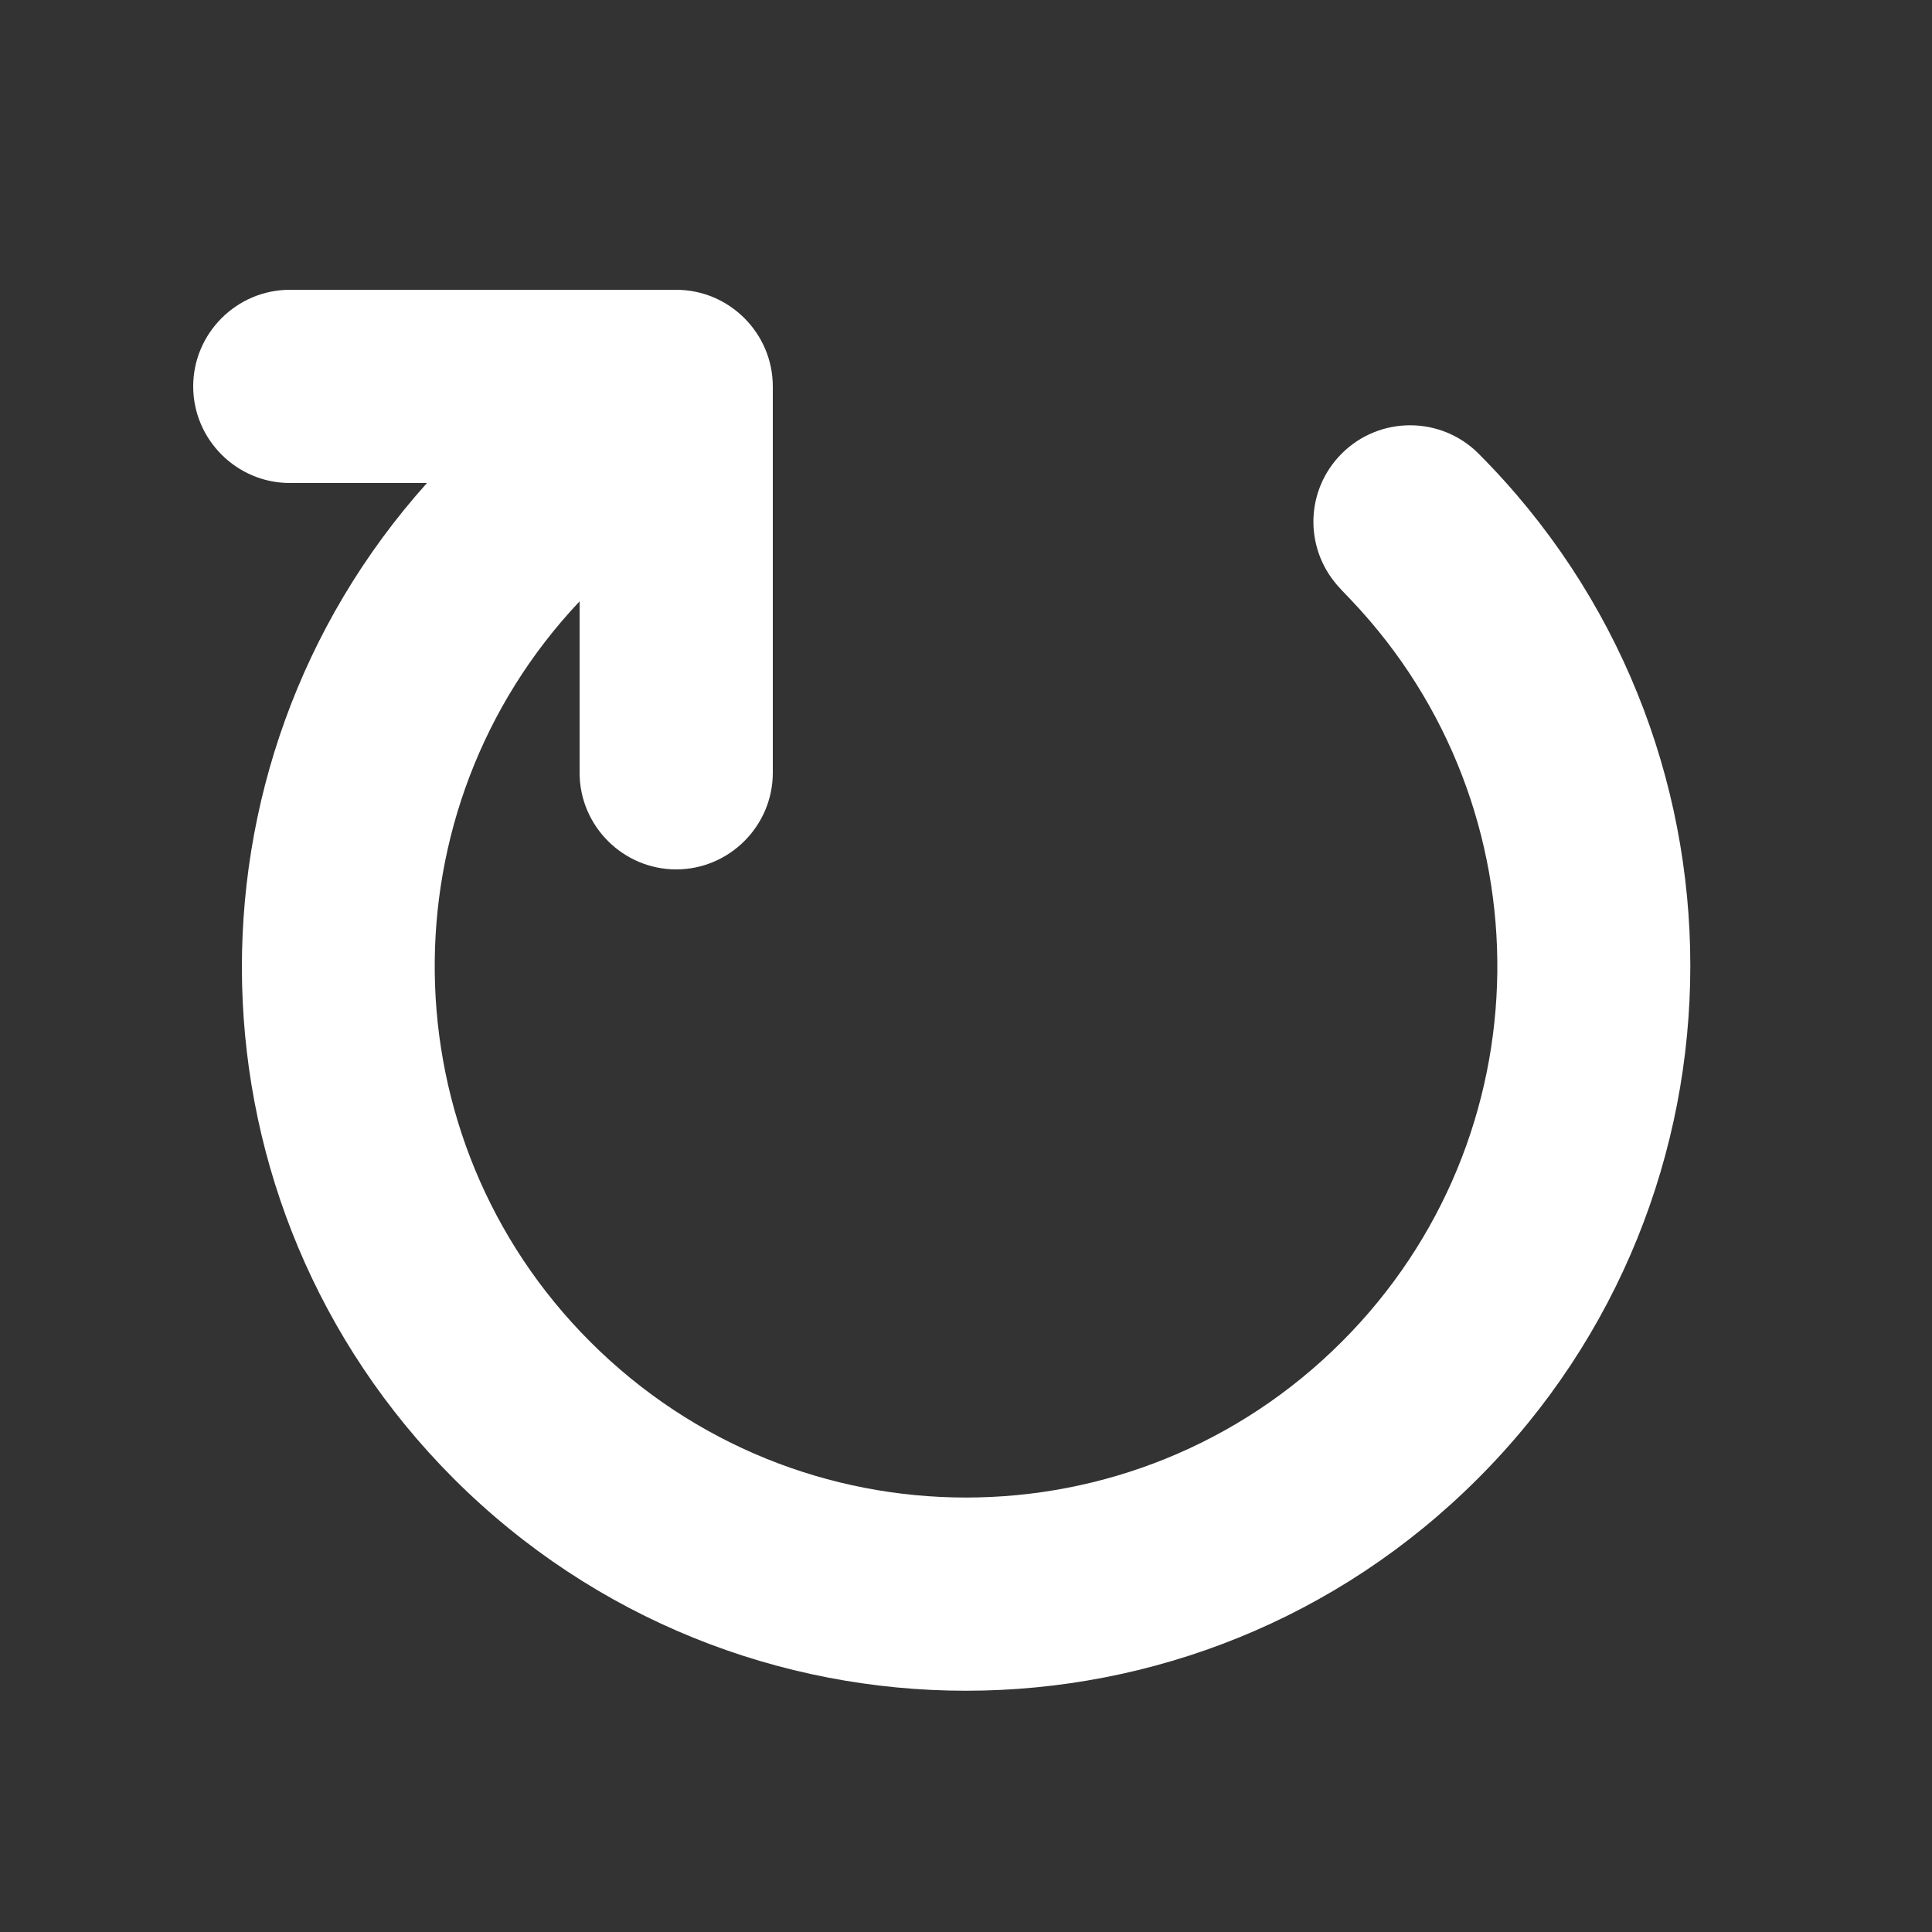 <?xml version="1.0" encoding="utf-8"?>
<!-- Generator: Adobe Illustrator 24.1.3, SVG Export Plug-In . SVG Version: 6.00 Build 0)  -->
<svg version="1.1" id="Layer_1" xmlns="http://www.w3.org/2000/svg" xmlns:xlink="http://www.w3.org/1999/xlink" x="0px" y="0px"
	 viewBox="0 0 40 40" style="enable-background:new 0 0 40 40;" xml:space="preserve">
<rect x="0" y="0" width="40" height="40" fill="#333333" stroke="none"/>
<style type="text/css">
	.st0{fill:#FFFFFF;}
</style>
<g>
	<path class="st0" d="M30.61,9.39c-0.78-0.78-2.05-0.78-2.83,0c-0.75,0.75-0.78,1.93-0.1,2.72l0.1,0.11l0.2,0.21
		c4.09,4.31,4.03,11.12-0.2,15.35c-4.3,4.3-11.26,4.3-15.56,0C8,23.56,7.93,16.76,12,12.45V16c0,1.1,0.9,2,2,2s2-0.9,2-2V8
		c0-1.1-0.9-2-2-2H6C4.9,6,4,6.9,4,8s0.9,2,2,2h2.84c-5.28,5.89-5.11,14.94,0.55,20.61c5.86,5.86,15.36,5.86,21.21,0
		C36.46,24.75,36.46,15.25,30.61,9.39z"/>
</g>
</svg>
